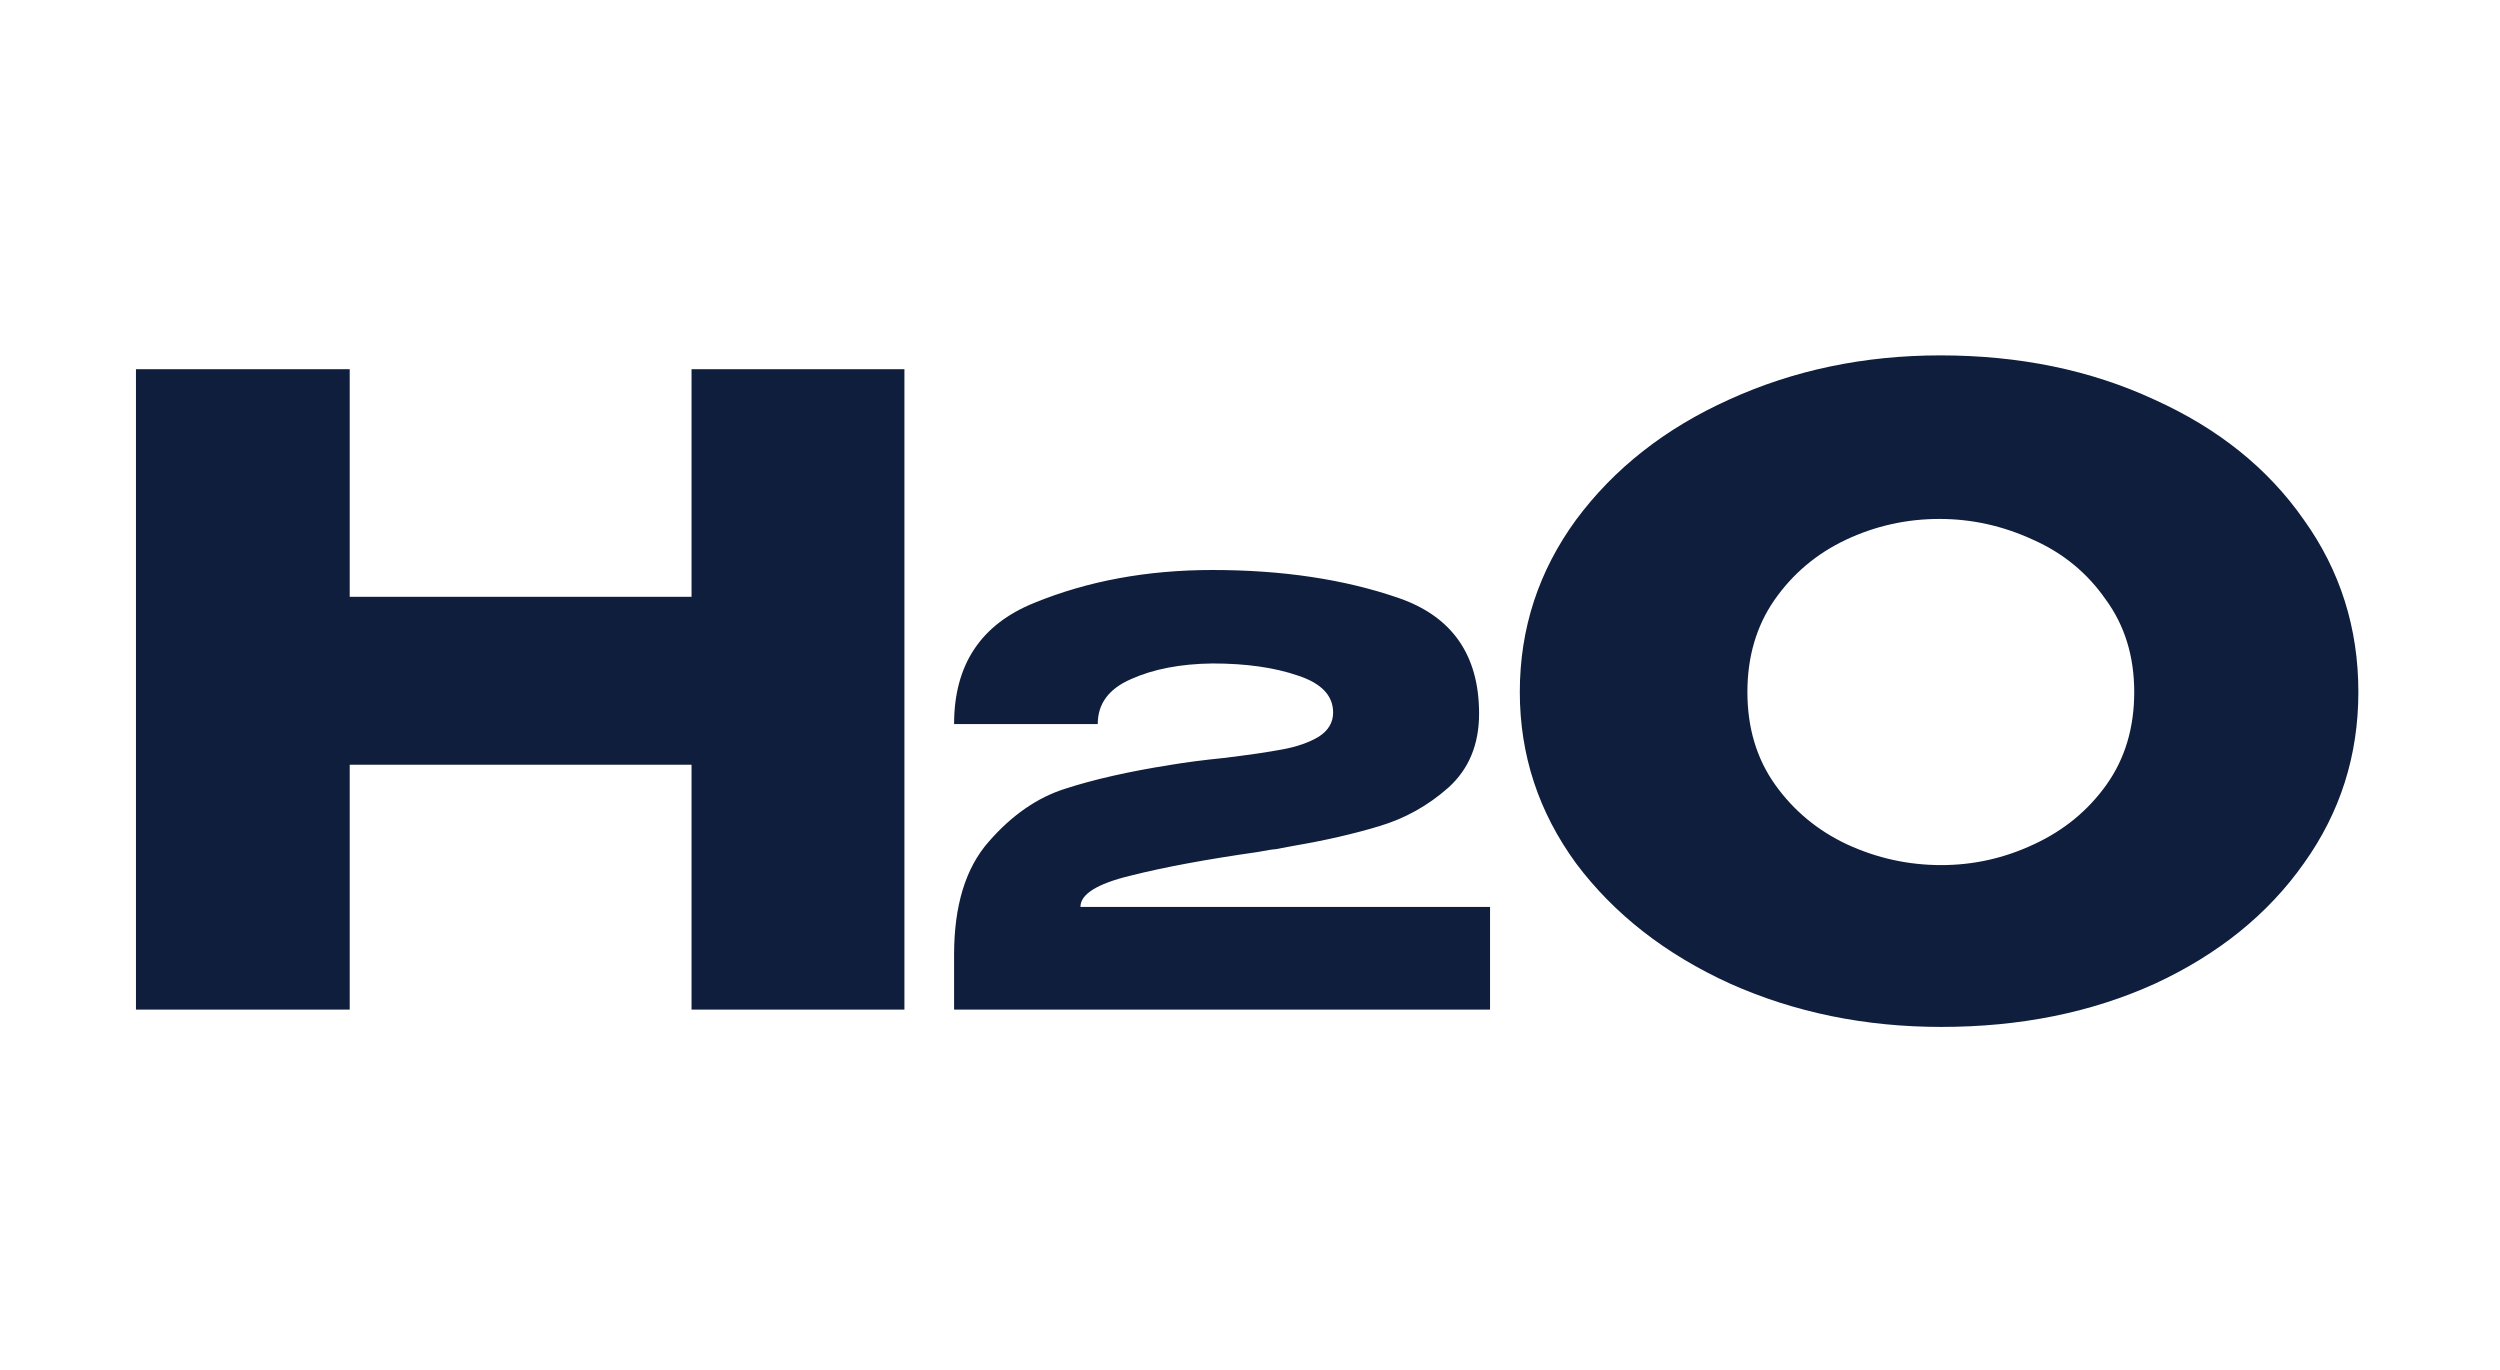 <svg width="104" height="57" viewBox="0 0 104 57" fill="none" xmlns="http://www.w3.org/2000/svg">
<rect x="0" y="0" width="104" height="57" fill="#808080" stroke="none"/>
<rect x="1" y="1" width="102" height="55" fill="white" stroke="white" stroke-width="2"/>
<path d="M14.548 24.828H28.768V15.36H37.624V42H28.768V31.812H14.548V42H5.656V15.36H14.548V24.828ZM61.986 37.728V42H39.69V39.72C39.69 37.672 40.17 36.104 41.13 35.016C42.09 33.912 43.154 33.176 44.322 32.808C45.506 32.424 46.954 32.096 48.666 31.824C49.338 31.712 50.074 31.616 50.874 31.536C51.93 31.408 52.754 31.288 53.346 31.176C53.954 31.064 54.458 30.888 54.858 30.648C55.258 30.392 55.458 30.056 55.458 29.64C55.458 28.936 54.97 28.424 53.994 28.104C53.018 27.768 51.834 27.6 50.442 27.6C49.114 27.616 47.986 27.832 47.058 28.248C46.13 28.648 45.666 29.272 45.666 30.12H39.69C39.69 27.656 40.802 25.976 43.026 25.08C45.25 24.168 47.722 23.712 50.442 23.712C53.338 23.712 55.906 24.096 58.146 24.864C60.402 25.632 61.53 27.24 61.53 29.688C61.53 30.968 61.106 31.992 60.258 32.76C59.41 33.512 58.45 34.048 57.378 34.368C56.322 34.688 55.138 34.96 53.826 35.184L53.058 35.328C52.978 35.328 52.722 35.368 52.29 35.448C50.162 35.752 48.402 36.08 47.01 36.432C45.634 36.768 44.946 37.2 44.946 37.728H61.986ZM80.72 14.784C84.008 14.784 86.972 15.396 89.612 16.62C92.276 17.82 94.352 19.488 95.84 21.624C97.352 23.736 98.108 26.124 98.108 28.788C98.108 31.428 97.352 33.804 95.84 35.916C94.352 38.028 92.288 39.696 89.648 40.92C87.008 42.12 84.044 42.72 80.756 42.72C77.588 42.72 74.66 42.12 71.972 40.92C69.284 39.696 67.148 38.028 65.564 35.916C64.004 33.78 63.224 31.404 63.224 28.788C63.224 26.148 64.004 23.76 65.564 21.624C67.148 19.488 69.272 17.82 71.936 16.62C74.624 15.396 77.552 14.784 80.72 14.784ZM80.756 35.988C82.1 35.988 83.384 35.7 84.608 35.124C85.856 34.548 86.864 33.72 87.632 32.64C88.4 31.56 88.784 30.276 88.784 28.788C88.784 27.3 88.388 26.016 87.596 24.936C86.828 23.832 85.82 23.004 84.572 22.452C83.324 21.876 82.028 21.588 80.684 21.588C79.316 21.588 78.02 21.876 76.796 22.452C75.572 23.028 74.576 23.868 73.808 24.972C73.064 26.052 72.692 27.324 72.692 28.788C72.692 30.276 73.076 31.56 73.844 32.64C74.612 33.72 75.608 34.548 76.832 35.124C78.08 35.7 79.388 35.988 80.756 35.988Z" fill="#0F1E3C"/>
</svg>
